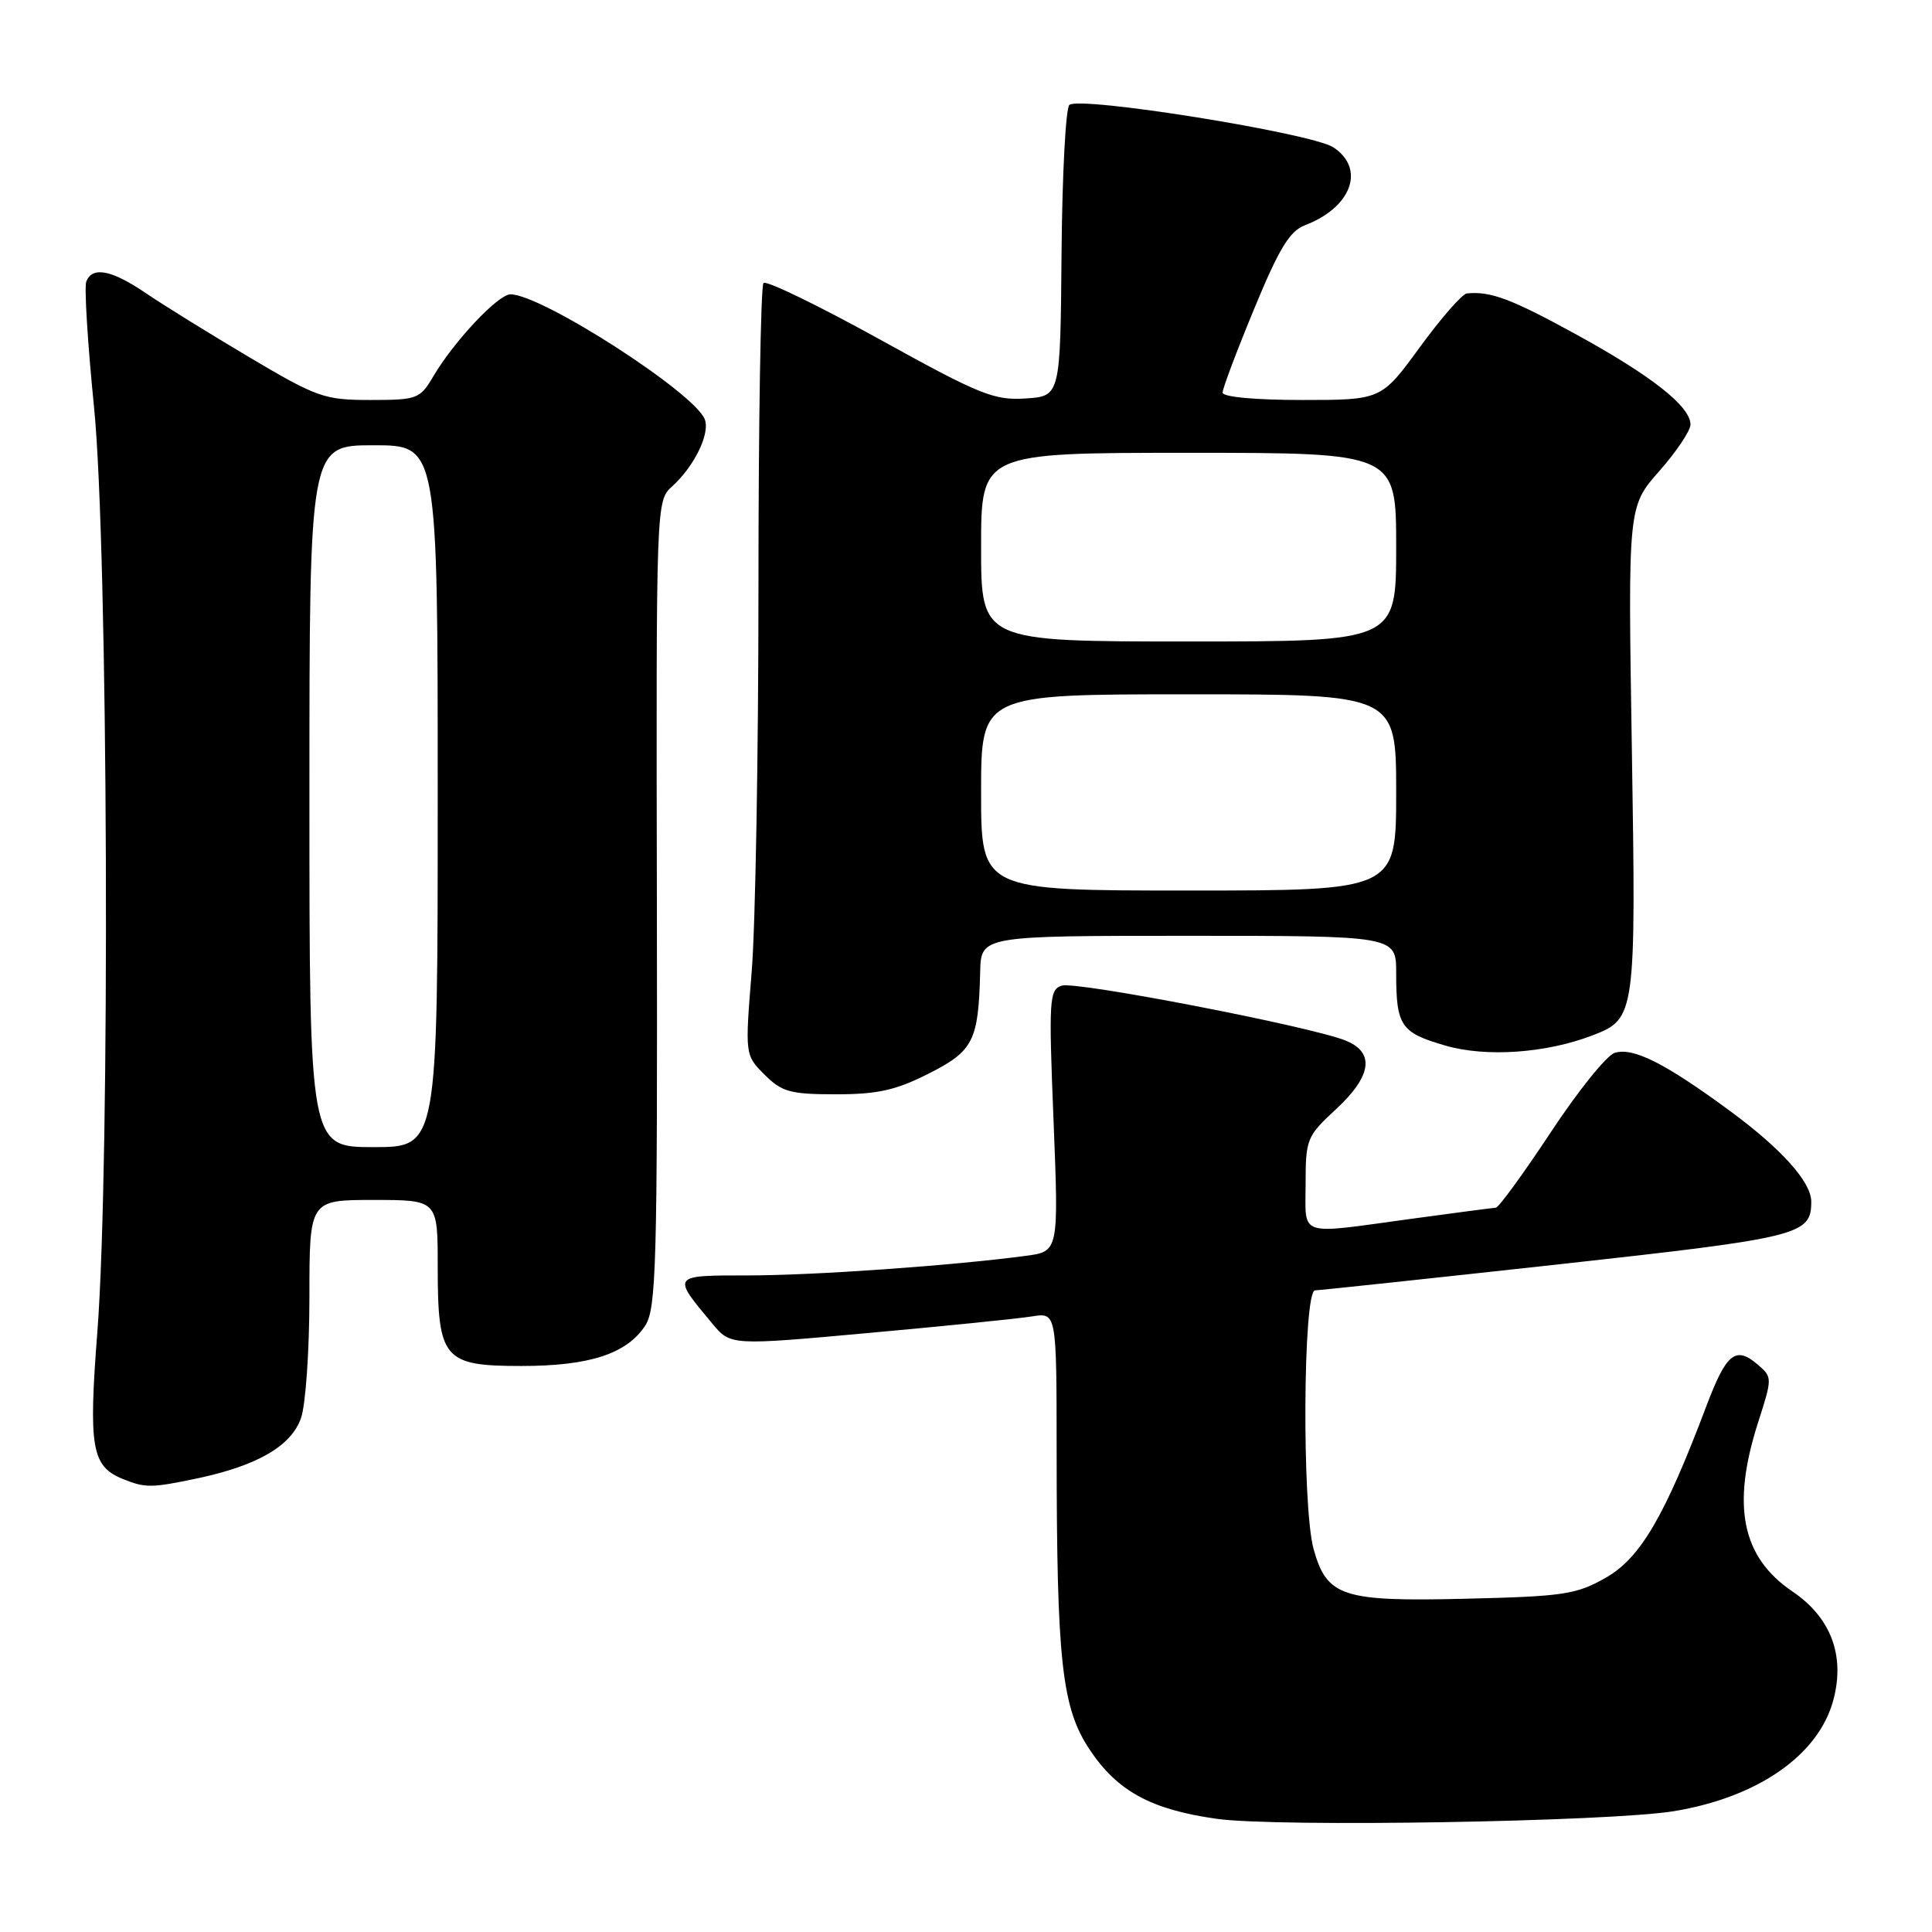 <?xml version="1.0" encoding="UTF-8" standalone="no"?>
<!DOCTYPE svg PUBLIC "-//W3C//DTD SVG 1.1//EN" "http://www.w3.org/Graphics/SVG/1.1/DTD/svg11.dtd" >
<svg xmlns="http://www.w3.org/2000/svg" xmlns:xlink="http://www.w3.org/1999/xlink" version="1.1" viewBox="0 0 256 256">
 <g >
 <path fill="currentColor"
d=" M 221.87 239.98 C 232.97 238.13 240.97 232.55 242.92 225.29 C 244.51 219.39 242.62 214.34 237.51 210.88 C 230.79 206.33 229.41 199.55 232.95 188.50 C 234.86 182.55 234.86 182.49 232.89 180.80 C 229.98 178.31 228.75 179.31 226.12 186.27 C 220.59 200.92 217.37 206.42 212.82 209.03 C 208.88 211.28 207.23 211.53 194.22 211.84 C 177.87 212.24 175.81 211.57 174.06 205.26 C 172.50 199.65 172.66 171.01 174.25 170.98 C 174.94 170.96 189.44 169.41 206.47 167.54 C 238.62 163.99 240.00 163.65 240.00 159.21 C 240.00 156.63 236.06 152.23 229.25 147.22 C 220.63 140.87 216.39 138.74 213.95 139.51 C 212.88 139.85 209.06 144.60 205.46 150.07 C 201.85 155.53 198.59 160.01 198.20 160.03 C 197.82 160.05 192.78 160.71 187.00 161.50 C 171.76 163.58 173.00 164.00 173.00 156.85 C 173.00 150.95 173.17 150.54 177.00 147.00 C 181.79 142.58 182.22 139.43 178.25 137.86 C 173.52 135.98 142.59 130.00 140.70 130.60 C 139.03 131.13 138.95 132.35 139.60 148.50 C 140.29 165.83 140.29 165.83 135.90 166.41 C 125.99 167.72 107.93 168.99 99.21 169.00 C 88.93 169.00 88.99 168.92 94.39 175.39 C 96.81 178.29 96.81 178.29 115.15 176.62 C 125.24 175.71 134.96 174.72 136.75 174.43 C 140.00 173.91 140.00 173.91 140.01 192.20 C 140.02 220.23 140.69 226.31 144.41 231.87 C 148.07 237.35 152.52 239.77 161.19 241.00 C 169.19 242.14 213.42 241.39 221.87 239.98 Z  M 26.20 195.88 C 34.14 194.19 38.60 191.59 39.89 187.89 C 40.50 186.13 41.00 178.92 41.00 171.85 C 41.00 159.00 41.00 159.00 49.50 159.00 C 58.00 159.00 58.00 159.00 58.00 167.78 C 58.00 180.11 58.75 181.00 69.09 181.00 C 78.11 181.00 83.04 179.39 85.49 175.66 C 86.96 173.40 87.12 167.71 87.04 119.76 C 86.94 66.46 86.94 66.36 89.07 64.44 C 92.00 61.79 94.11 57.45 93.39 55.57 C 92.03 52.04 71.77 39.00 67.64 39.00 C 66.01 39.00 60.18 45.19 57.44 49.83 C 55.64 52.87 55.31 53.00 49.08 53.00 C 42.98 53.00 42.01 52.66 33.04 47.34 C 27.79 44.23 21.62 40.40 19.32 38.84 C 14.77 35.75 12.22 35.26 11.43 37.32 C 11.15 38.04 11.62 45.53 12.46 53.96 C 14.33 72.53 14.62 154.19 12.90 176.48 C 11.71 191.89 12.14 194.31 16.32 195.99 C 19.27 197.18 20.08 197.17 26.20 195.88 Z  M 123.07 142.25 C 128.99 139.25 129.65 137.93 129.88 128.75 C 130.00 124.00 130.00 124.00 157.50 124.00 C 185.00 124.00 185.00 124.00 185.00 128.92 C 185.00 135.94 185.60 136.83 191.50 138.54 C 196.91 140.12 204.89 139.56 211.08 137.17 C 216.71 135.00 216.79 134.42 216.23 99.30 C 215.71 67.13 215.71 67.13 219.86 62.43 C 222.14 59.84 224.00 57.06 224.00 56.26 C 224.00 53.86 218.87 49.81 208.90 44.34 C 200.28 39.61 197.51 38.56 194.37 38.88 C 193.75 38.95 190.95 42.15 188.14 46.00 C 183.03 53.00 183.03 53.00 172.52 53.00 C 166.31 53.00 162.00 52.60 162.00 52.02 C 162.00 51.48 163.88 46.49 166.18 40.93 C 169.48 32.93 170.89 30.61 172.92 29.84 C 179.10 27.49 180.97 22.34 176.67 19.52 C 173.79 17.63 142.92 12.68 141.69 13.91 C 141.21 14.39 140.74 23.27 140.66 33.64 C 140.50 52.50 140.50 52.50 135.88 52.80 C 131.71 53.07 129.82 52.30 116.55 44.96 C 108.46 40.49 101.54 37.13 101.17 37.50 C 100.80 37.87 100.50 56.02 100.50 77.84 C 100.50 99.65 100.10 122.52 99.61 128.65 C 98.71 139.80 98.71 139.80 101.31 142.40 C 103.60 144.69 104.72 145.00 110.78 145.00 C 116.28 145.00 118.72 144.46 123.07 142.25 Z  M 41.00 105.50 C 41.00 59.00 41.00 59.00 49.50 59.00 C 58.00 59.00 58.00 59.00 58.00 105.50 C 58.00 152.00 58.00 152.00 49.50 152.00 C 41.00 152.00 41.00 152.00 41.00 105.50 Z  M 130.00 105.00 C 130.00 92.00 130.00 92.00 157.50 92.00 C 185.00 92.00 185.00 92.00 185.00 105.00 C 185.00 118.00 185.00 118.00 157.50 118.00 C 130.00 118.00 130.00 118.00 130.00 105.00 Z  M 130.00 72.50 C 130.00 60.00 130.00 60.00 157.50 60.00 C 185.00 60.00 185.00 60.00 185.00 72.50 C 185.00 85.00 185.00 85.00 157.50 85.00 C 130.00 85.00 130.00 85.00 130.00 72.50 Z "/>
</g>
</svg>